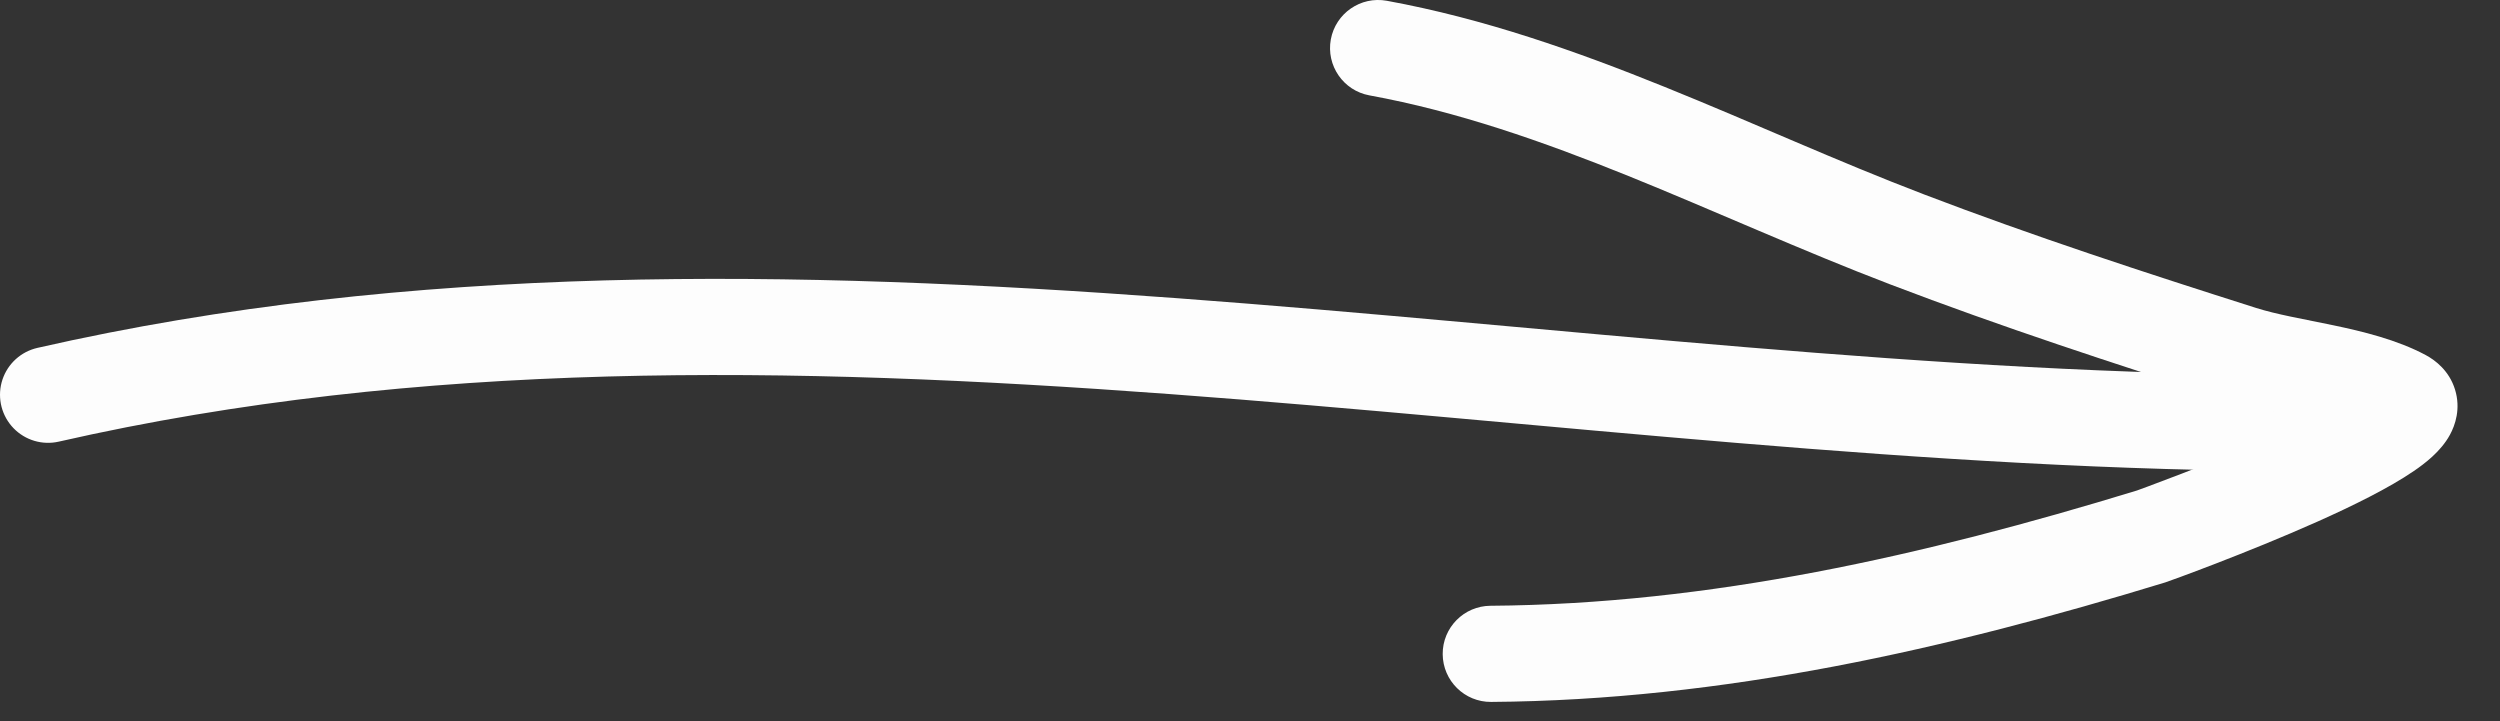 <svg width="52" height="15" viewBox="0 0 52 15" fill="none" xmlns="http://www.w3.org/2000/svg">
<rect x="0" y="0" width="52" height="15" fill="#333333" stroke="none"/>
<path d="M1 8.211C16.303 4.724 32.389 8.8 48 8.8" stroke="#FDFDFD" stroke-width="2" stroke-linecap="round"/>
<path d="M28.845 0.016C28.302 -0.083 27.781 0.277 27.681 0.82C27.582 1.364 27.942 1.885 28.485 1.984L28.845 0.016ZM31.001 12.6C30.449 12.604 30.004 13.055 30.008 13.607C30.012 14.16 30.463 14.604 31.015 14.6L31.001 12.6ZM28.485 1.984C30.311 2.318 32.08 2.937 33.872 3.661C35.61 4.363 37.503 5.223 39.31 5.913L40.023 4.045C38.198 3.348 36.514 2.571 34.621 1.806C32.783 1.063 30.868 0.386 28.845 0.016L28.485 1.984ZM39.31 5.913C41.627 6.798 43.98 7.568 46.318 8.311L46.923 6.404C44.592 5.664 42.284 4.909 40.023 4.045L39.31 5.913ZM46.318 8.311C46.88 8.489 47.584 8.611 48.123 8.724C48.725 8.85 49.187 8.975 49.509 9.148L50.456 7.386C49.853 7.063 49.133 6.892 48.534 6.766C47.873 6.628 47.358 6.542 46.923 6.404L46.318 8.311ZM49.509 9.148C49.449 9.116 49.244 8.987 49.154 8.694C49.062 8.396 49.16 8.165 49.204 8.085C49.262 7.978 49.29 8.002 49.078 8.147C48.723 8.39 48.109 8.701 47.391 9.022C45.97 9.657 44.419 10.212 44.453 10.201L45.038 12.114C45.107 12.093 46.737 11.504 48.207 10.848C48.934 10.523 49.692 10.151 50.208 9.797C50.432 9.644 50.77 9.391 50.959 9.043C51.068 8.844 51.187 8.502 51.065 8.104C50.944 7.712 50.657 7.494 50.456 7.386L49.509 9.148ZM44.453 10.201C40.008 11.561 35.564 12.567 31.001 12.6L31.015 14.6C35.857 14.565 40.512 13.498 45.038 12.114L44.453 10.201Z"  fill="#FDFDFD"/>
</svg>

